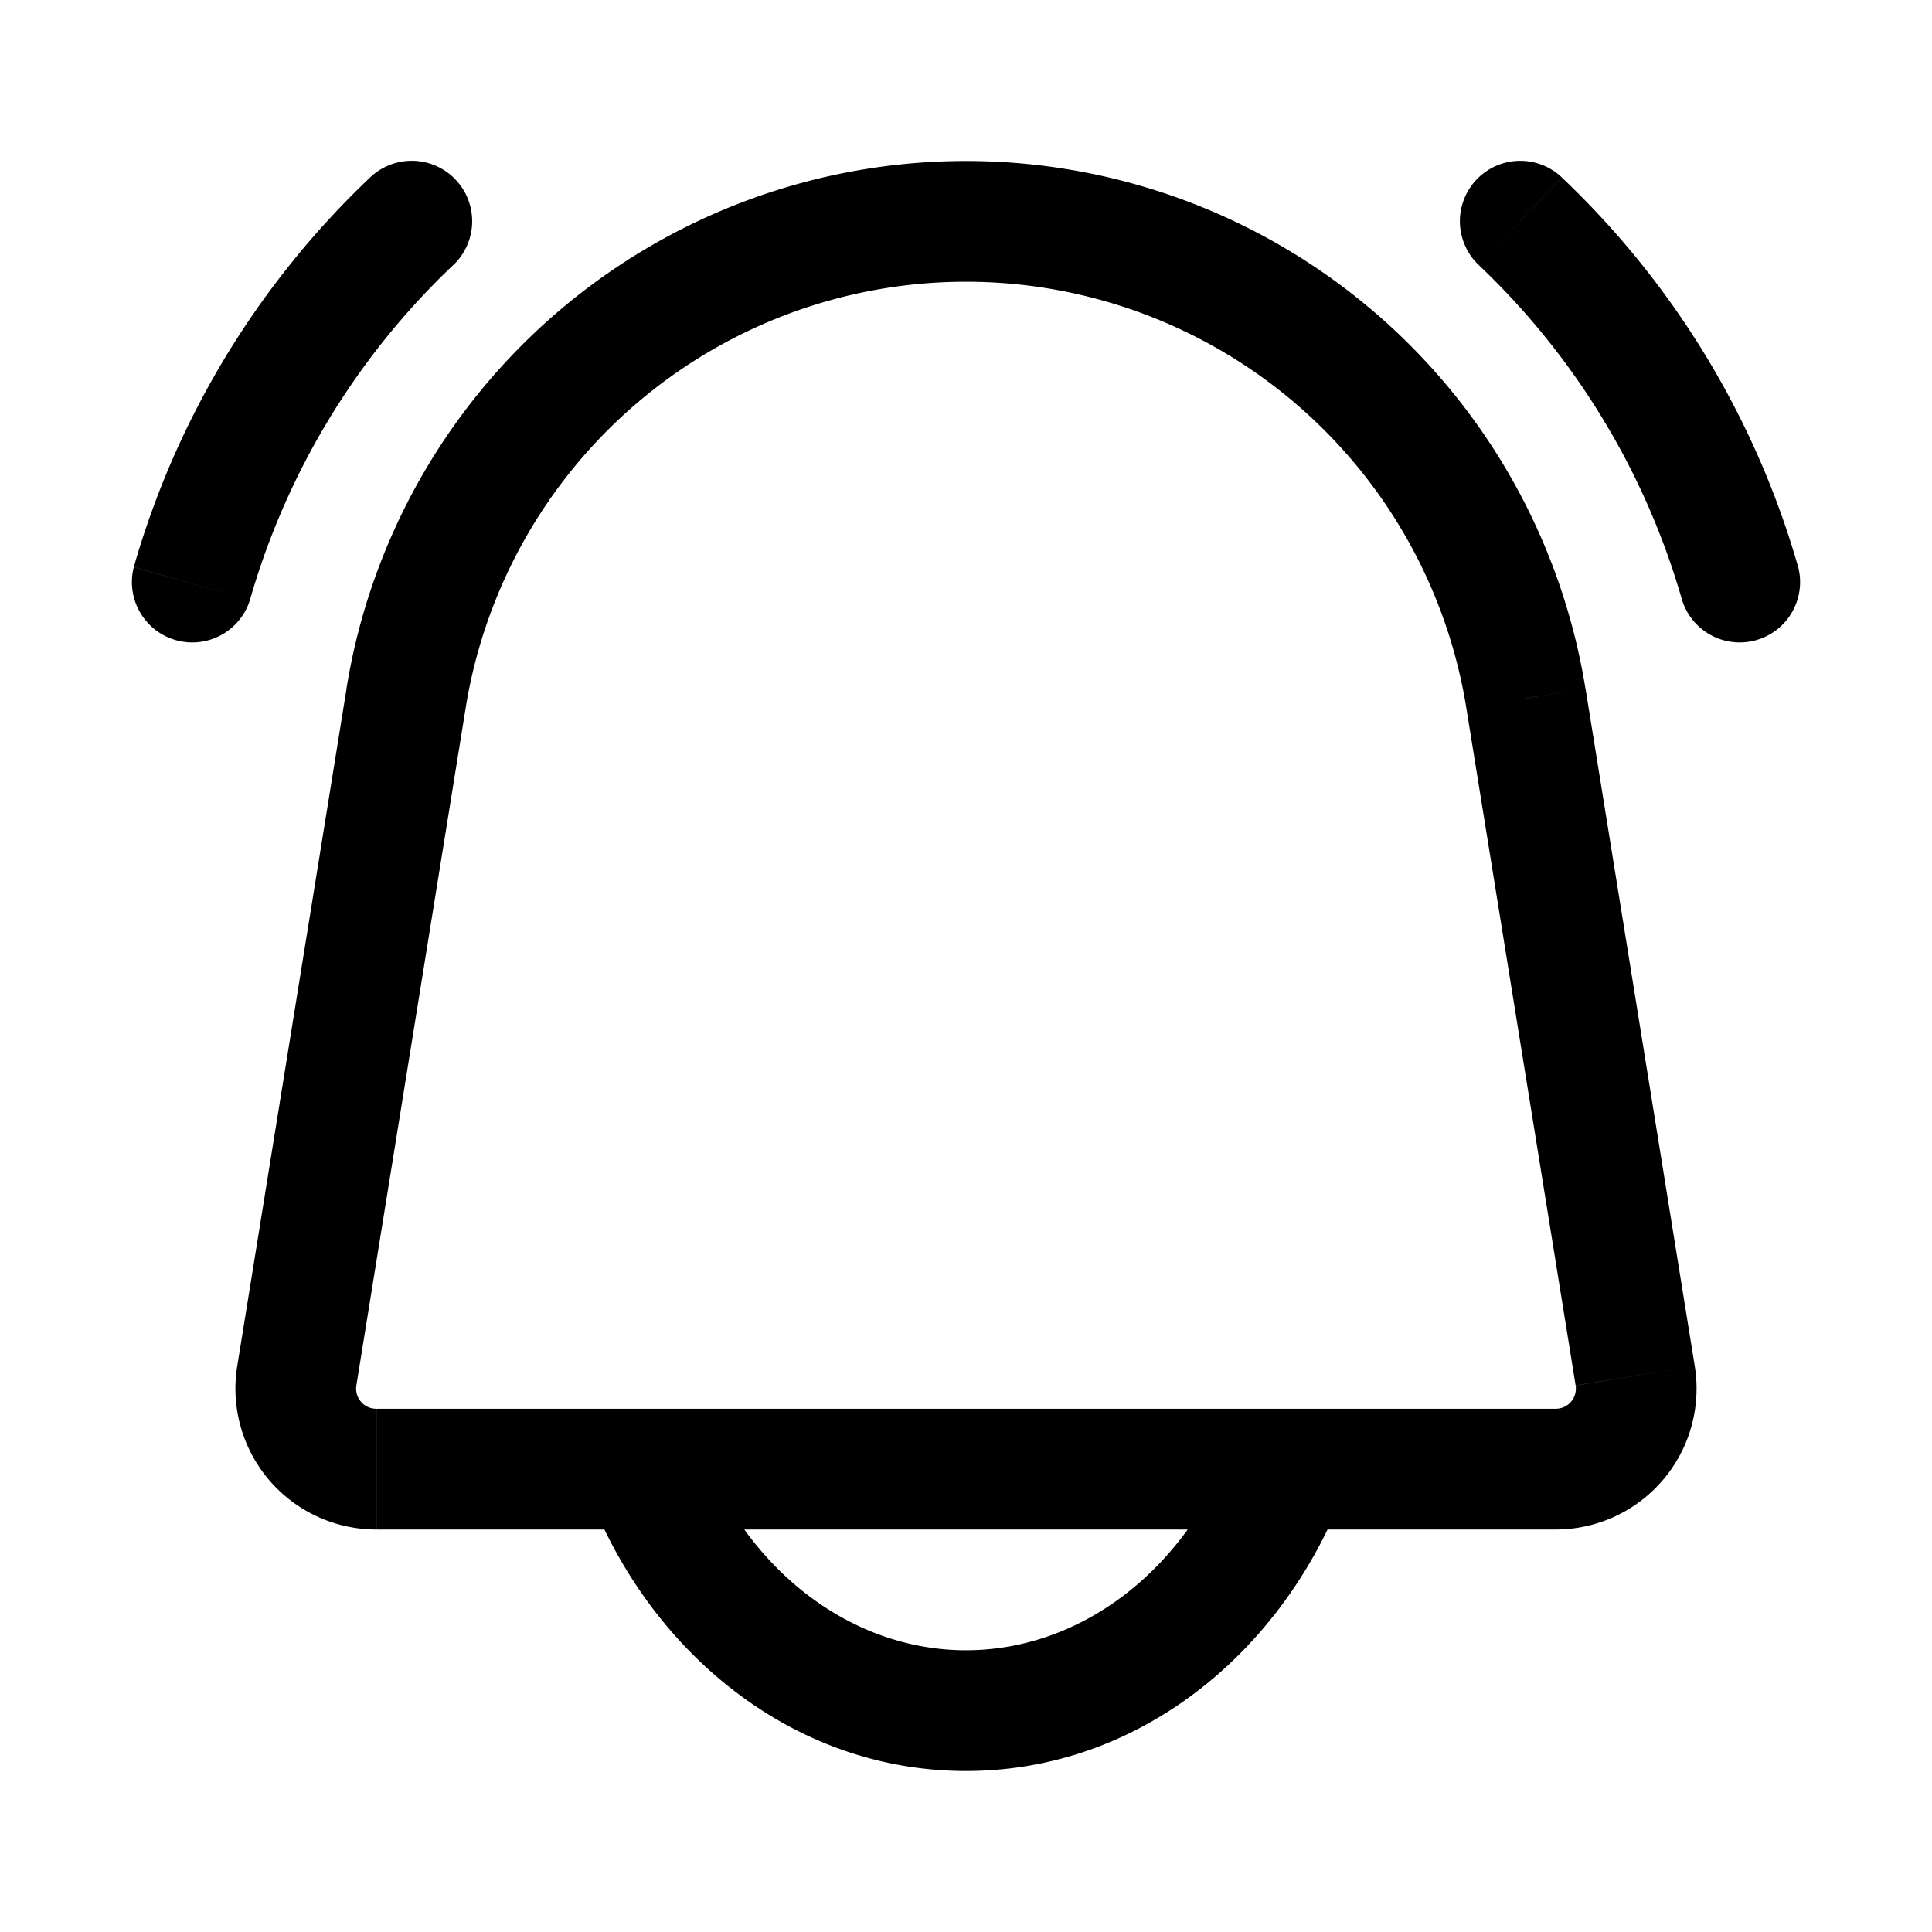 <svg xmlns="http://www.w3.org/2000/svg" width="24" height="24" fill="none" viewBox="0 0 24 24">
  <path fill="currentColor" d="m3.687 17.09.74.12-.74-.12Zm16.626 0-.74.12.74-.12Zm-1.358-8.417.74-.119-.74.12Zm-13.91 0-.74-.119.74.12ZM1.662 7.045a.75.75 0 0 0 1.442.411l-1.442-.411Zm3.97-3.753a.75.75 0 0 0-1.034-1.088l1.033 1.088Zm13.77-1.088a.75.75 0 1 0-1.033 1.088l1.033-1.088Zm1.494 5.252a.75.75 0 0 0 1.442-.411l-1.442.411Zm-2.681 1.337 1.358 8.417 1.48-.239-1.357-8.417-1.481.239Zm1.11 8.707H4.676V19h14.65v-1.5Zm-14.898-.29 1.358-8.417-1.48-.239-1.358 8.417 1.48.24Zm.247.29a.25.25 0 0 1-.247-.29l-1.48-.239A1.75 1.75 0 0 0 4.674 19v-1.5Zm14.899-.29a.25.25 0 0 1-.247.29V19a1.75 1.75 0 0 0 1.727-2.029l-1.48.24ZM12 3.5a6.295 6.295 0 0 1 6.215 5.293l1.48-.239A7.795 7.795 0 0 0 12 2v1.5ZM12 2a7.795 7.795 0 0 0-7.696 6.554l1.481.239A6.295 6.295 0 0 1 12 3.5V2Zm3.3 15.983c-.585 1.533-1.88 2.517-3.3 2.517V22c2.158 0 3.939-1.484 4.7-3.483l-1.4-.534ZM12 20.5c-1.42 0-2.715-.984-3.3-2.517l-1.4.534C8.06 20.516 9.841 22 12 22v-1.5ZM3.104 7.456a9.247 9.247 0 0 1 2.527-4.164L4.598 2.204a10.747 10.747 0 0 0-2.936 4.84l1.442.412Zm15.265-4.164a9.247 9.247 0 0 1 2.527 4.164l1.442-.411a10.748 10.748 0 0 0-2.936-4.84l-1.033 1.087Z"/>
</svg>
